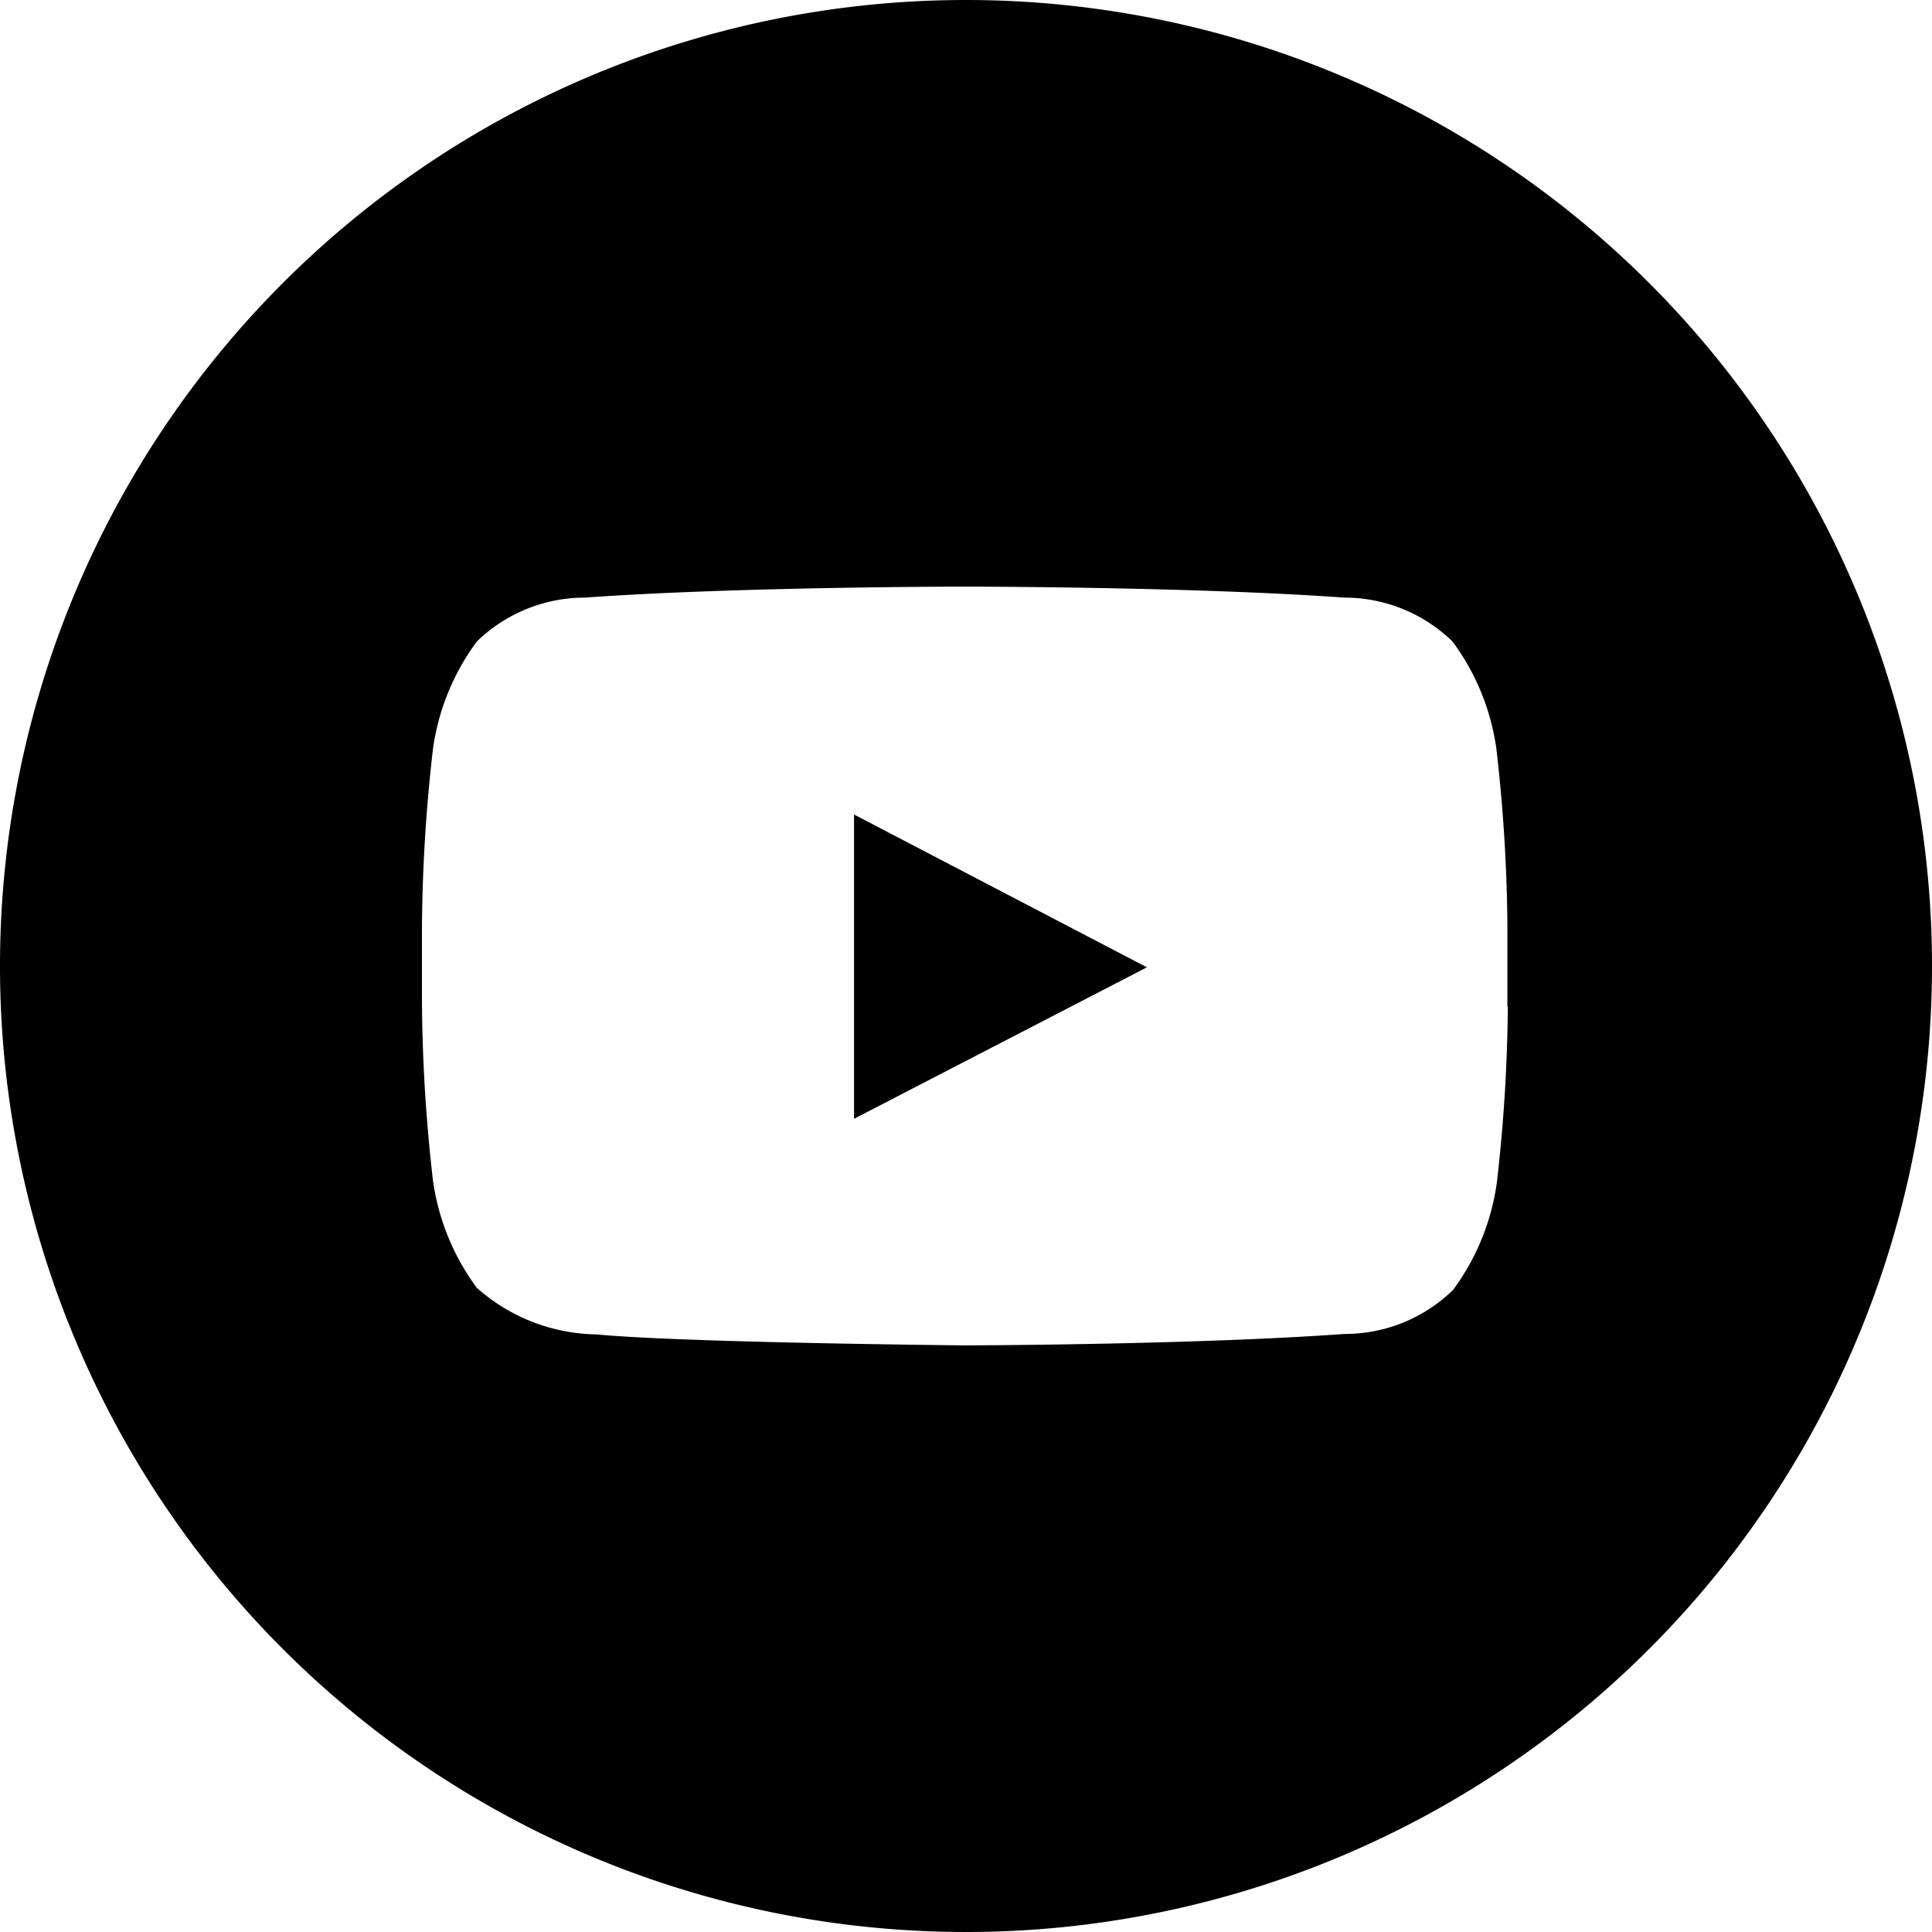 <svg data-name="Layer 1" xmlns="http://www.w3.org/2000/svg" viewBox="0 0 44 44"><path d="M22 0a22 22 0 1 0 22 22A22 22 0 0 0 22 0zm12.34 22.93a37.4 37.4 0 0 1-.25 4 5.34 5.34 0 0 1-1 2.45 3.53 3.53 0 0 1-2.47 1c-3.46.25-8.64.26-8.64.26s-6.42-.06-8.4-.25a4.19 4.19 0 0 1-2.72-1.06 5.34 5.34 0 0 1-1-2.45 37.35 37.35 0 0 1-.25-4v-1.82a37.35 37.35 0 0 1 .25-4 5.34 5.34 0 0 1 1-2.45 3.53 3.53 0 0 1 2.47-1c3.46-.25 8.64-.25 8.64-.25s5.18 0 8.64.25a3.53 3.53 0 0 1 2.47 1 5.34 5.34 0 0 1 1 2.45 37.4 37.4 0 0 1 .25 4v1.87z"/><path d="M19.45 25.48l6.67-3.45-6.67-3.48v6.93z"/></svg>